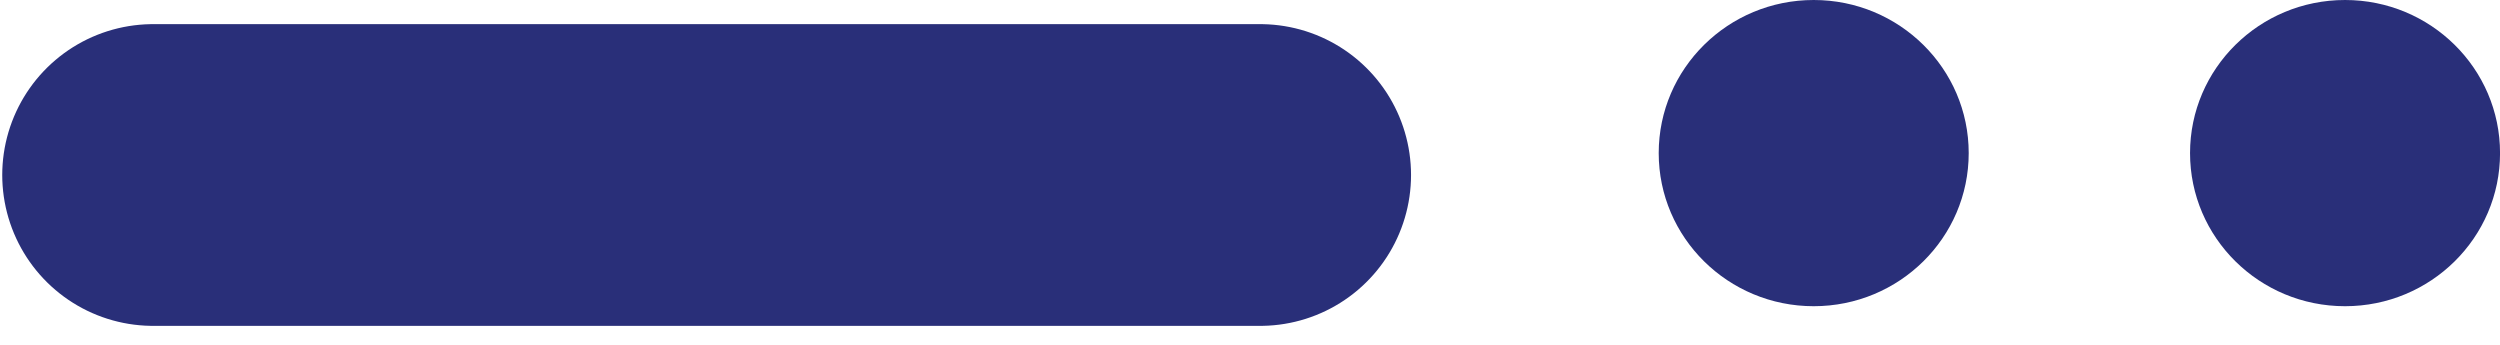 <svg width="58" height="8" viewBox="0 0 58 8" fill="none" xmlns="http://www.w3.org/2000/svg">
<path d="M3.552 4.06L29.236 4.06" stroke="#292F79" stroke-width="7" stroke-linecap="round" stroke-linejoin="round"/>
<ellipse cx="42.078" cy="3.552" rx="3.596" ry="3.552" fill="#292F79"/>
<ellipse cx="54.405" cy="3.552" rx="3.596" ry="3.552" fill="#292F79"/>
</svg>
